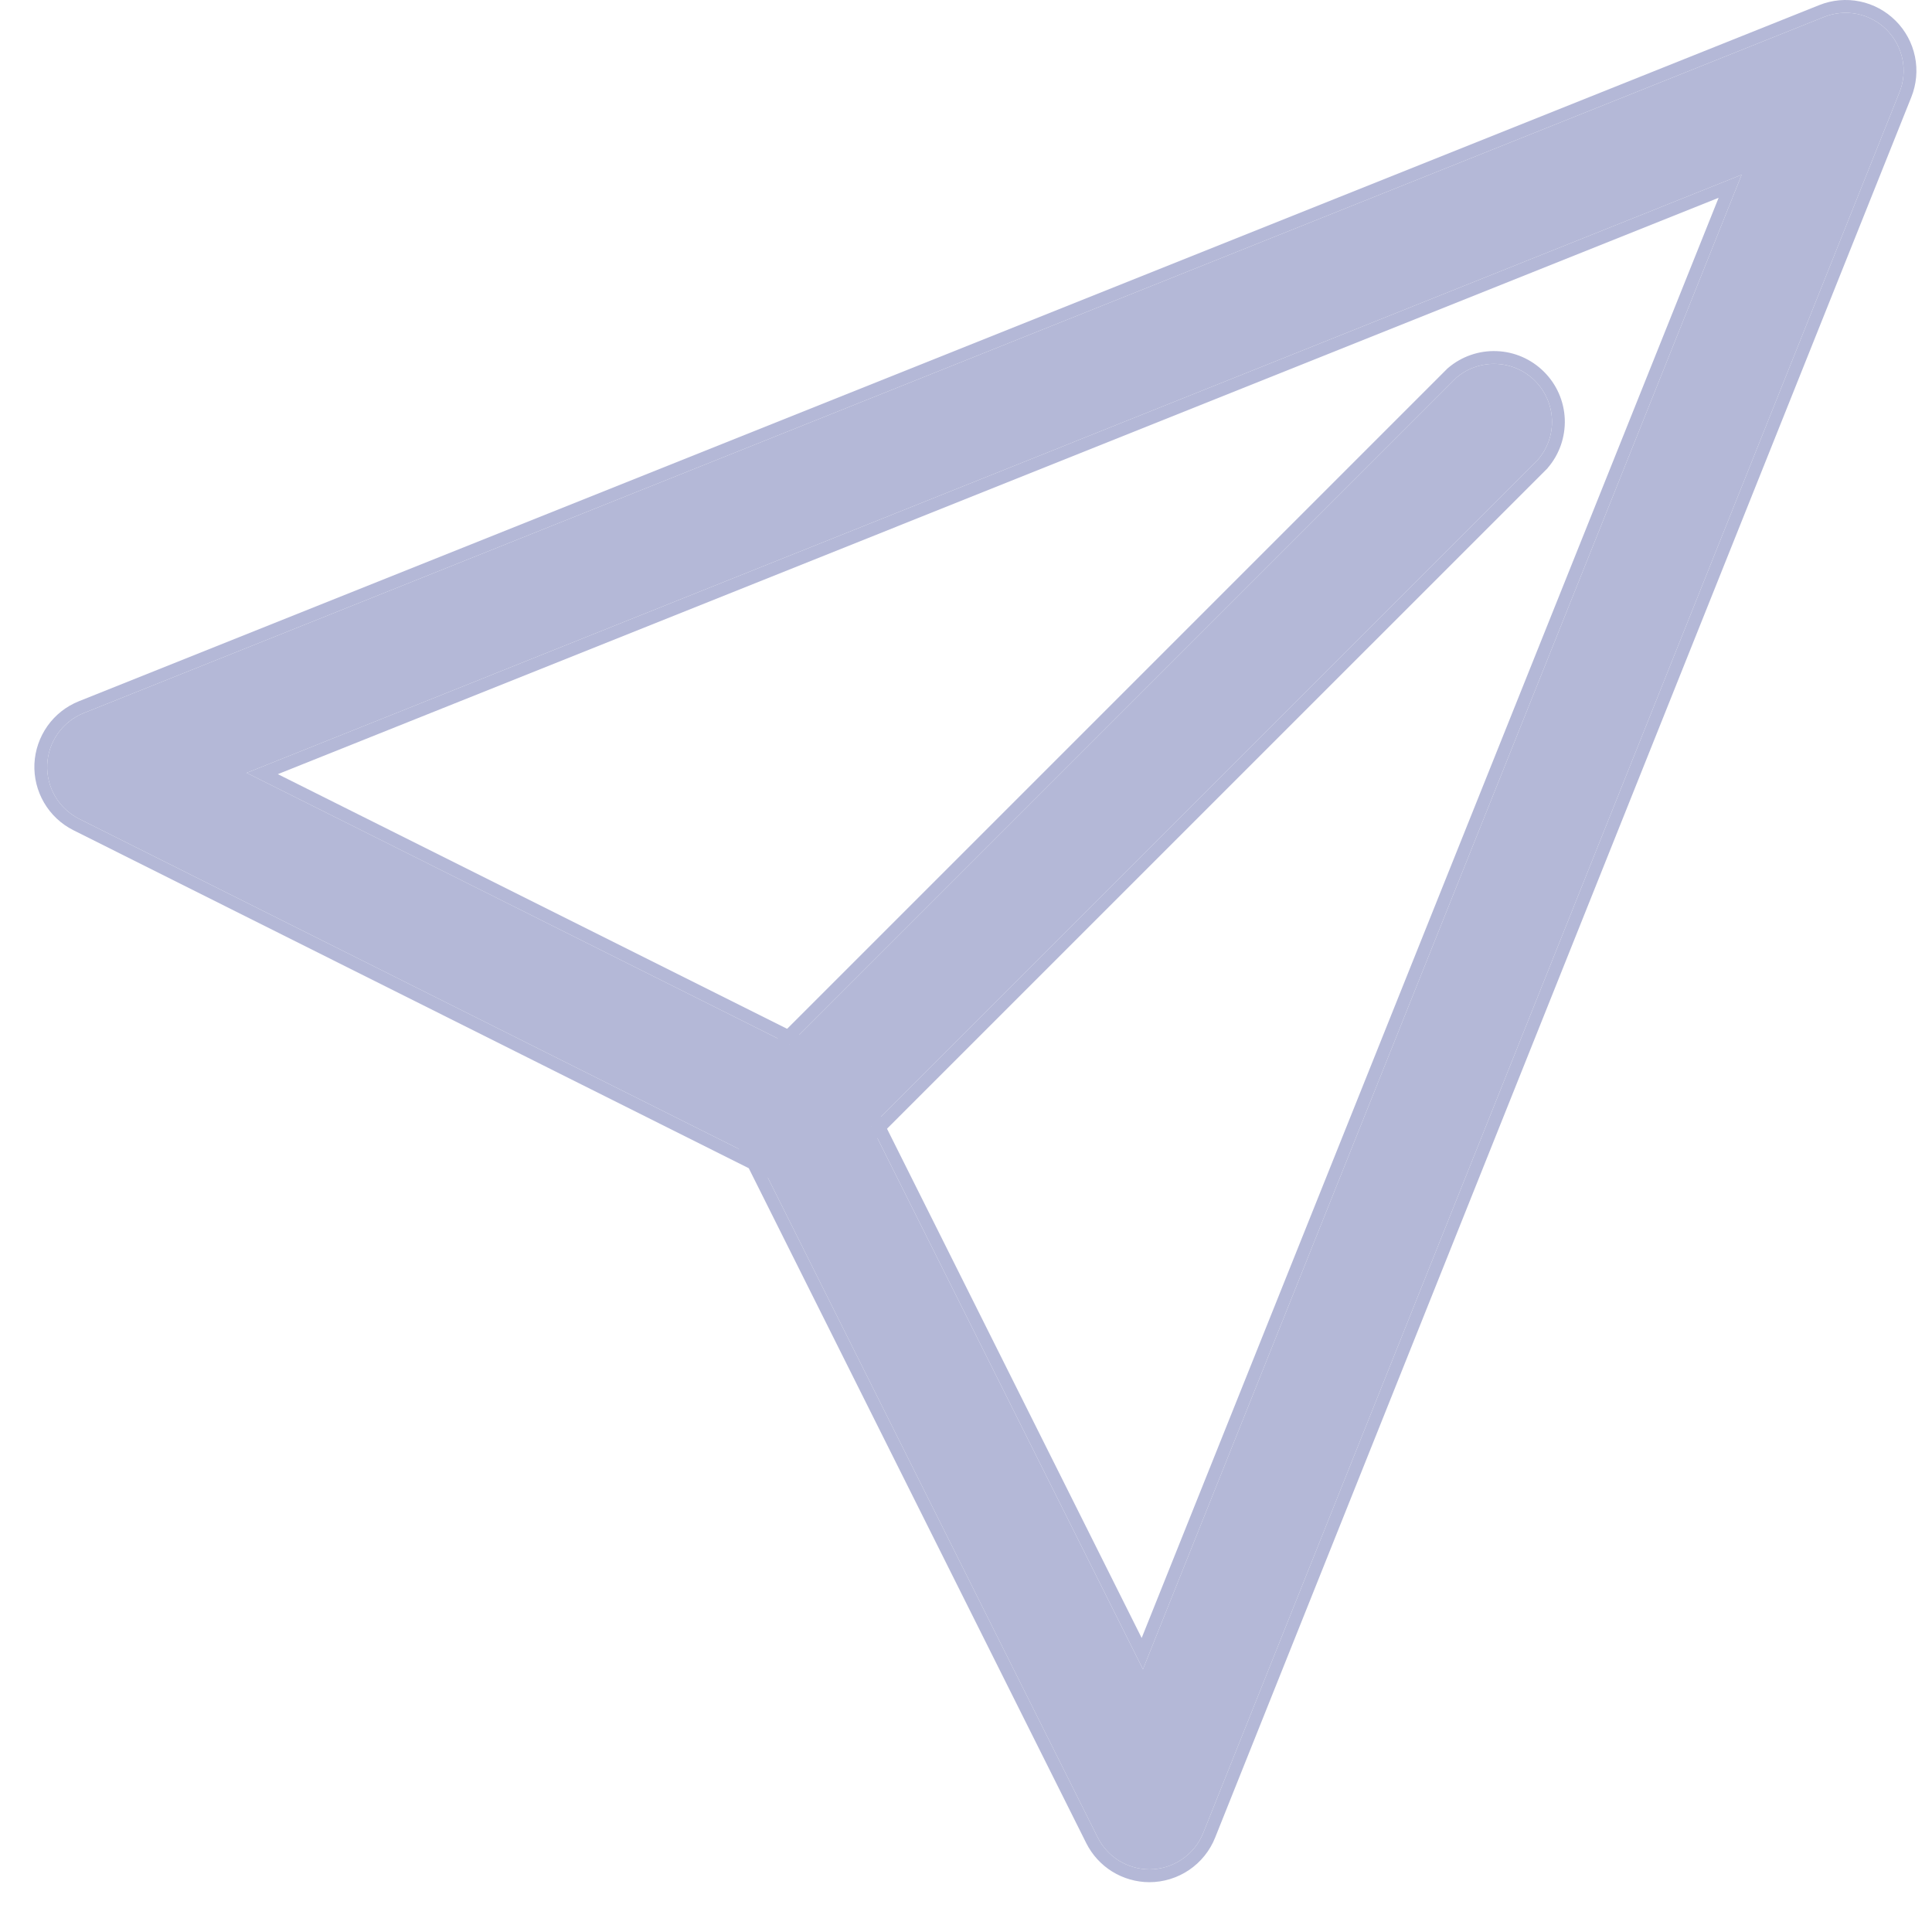 <svg xmlns="http://www.w3.org/2000/svg" width="27" height="27" fill="none" viewBox="0 0 27 27"><path fill="#B4B8D7" d="M16.062 26.125C15.912 26.124 15.766 26.082 15.638 26.004C15.511 25.925 15.408 25.812 15.341 25.679L10.598 16.193L1.103 11.442C0.964 11.371 0.849 11.262 0.77 11.128C0.691 10.993 0.653 10.839 0.66 10.683C0.667 10.527 0.719 10.377 0.809 10.25C0.899 10.123 1.024 10.024 1.168 9.966L25.491 0.237C25.639 0.178 25.8 0.164 25.955 0.195C26.111 0.227 26.254 0.304 26.366 0.416C26.478 0.529 26.555 0.671 26.587 0.827C26.619 0.982 26.604 1.144 26.545 1.291L16.816 25.614C16.756 25.765 16.652 25.894 16.517 25.985C16.383 26.076 16.224 26.125 16.062 26.125ZM3.447 10.801L11.554 14.855C11.712 14.934 11.84 15.062 11.919 15.22L15.973 23.328L24.34 2.442L3.447 10.801Z"/><path fill="#B4B8D7" fill-rule="evenodd" d="M16.061 26.304C15.879 26.303 15.7 26.252 15.544 26.156C15.389 26.06 15.263 25.922 15.181 25.759L10.464 16.326L1.023 11.601C0.853 11.515 0.712 11.382 0.616 11.218C0.52 11.054 0.473 10.865 0.481 10.675C0.49 10.485 0.553 10.302 0.663 10.146C0.773 9.991 0.925 9.871 1.102 9.8L25.425 0.071C25.425 0.071 25.425 0.071 25.425 0.071C25.605 -0.001 25.802 -0.019 25.991 0.02C26.181 0.059 26.355 0.153 26.492 0.29C26.629 0.427 26.723 0.601 26.762 0.791C26.801 0.981 26.783 1.178 26.711 1.357L16.982 25.68M25.491 0.237L1.168 9.966C1.024 10.024 0.899 10.123 0.809 10.25C0.719 10.377 0.667 10.527 0.66 10.683C0.653 10.839 0.691 10.993 0.77 11.128C0.849 11.262 0.964 11.371 1.103 11.442L10.598 16.193L15.341 25.679C15.408 25.812 15.511 25.925 15.638 26.004C15.766 26.082 15.912 26.124 16.062 26.125C16.224 26.125 16.383 26.076 16.517 25.985C16.652 25.894 16.756 25.765 16.816 25.614L26.545 1.291C26.604 1.144 26.619 0.982 26.587 0.827C26.555 0.671 26.478 0.529 26.366 0.416C26.254 0.304 26.111 0.227 25.955 0.195C25.8 0.164 25.639 0.178 25.491 0.237ZM16.982 25.68C16.909 25.864 16.782 26.022 16.618 26.133C16.454 26.244 16.26 26.304 16.061 26.304M11.634 14.695C11.827 14.791 11.983 14.947 12.079 15.14L15.955 22.891L24.018 2.764L3.883 10.819L11.634 14.695ZM11.554 14.855C11.712 14.934 11.84 15.062 11.919 15.22L15.973 23.328L24.34 2.442L3.447 10.801L11.554 14.855Z" clip-rule="evenodd"/><path fill="#B4B8D7" d="M11.198 16.395C11.037 16.396 10.879 16.349 10.745 16.26C10.611 16.171 10.506 16.044 10.444 15.896C10.383 15.747 10.366 15.583 10.398 15.425C10.43 15.267 10.508 15.123 10.622 15.009L20.351 5.28C20.506 5.147 20.706 5.078 20.91 5.086C21.114 5.093 21.308 5.178 21.452 5.322C21.596 5.467 21.681 5.66 21.689 5.864C21.697 6.069 21.627 6.268 21.494 6.423L11.765 16.152C11.616 16.305 11.412 16.392 11.198 16.395Z"/><path fill="#B4B8D7" fill-rule="evenodd" d="M11.198 16.395C11.037 16.396 10.879 16.349 10.745 16.26C10.611 16.171 10.506 16.044 10.444 15.896C10.383 15.747 10.366 15.583 10.398 15.425C10.43 15.267 10.508 15.123 10.622 15.009L20.351 5.28C20.506 5.147 20.706 5.078 20.91 5.086C21.114 5.093 21.308 5.178 21.452 5.322C21.596 5.467 21.681 5.66 21.689 5.864C21.697 6.069 21.627 6.268 21.494 6.423L11.765 16.152C11.616 16.305 11.412 16.392 11.198 16.395ZM11.893 16.278C11.71 16.464 11.461 16.571 11.2 16.574L11.198 16.395L11.199 16.574C11.002 16.575 10.81 16.518 10.646 16.409C10.482 16.301 10.354 16.146 10.279 15.964C10.204 15.783 10.184 15.583 10.223 15.39C10.261 15.197 10.356 15.021 10.496 14.882C10.496 14.882 10.496 14.882 10.496 14.882L20.23 5.148L20.235 5.144C20.424 4.982 20.668 4.897 20.917 4.907C21.166 4.916 21.402 5.02 21.578 5.196C21.755 5.372 21.858 5.608 21.868 5.857C21.877 6.106 21.793 6.35 21.63 6.539L21.626 6.545L11.893 16.277C11.893 16.278 11.893 16.278 11.893 16.278Z" clip-rule="evenodd"/></svg>